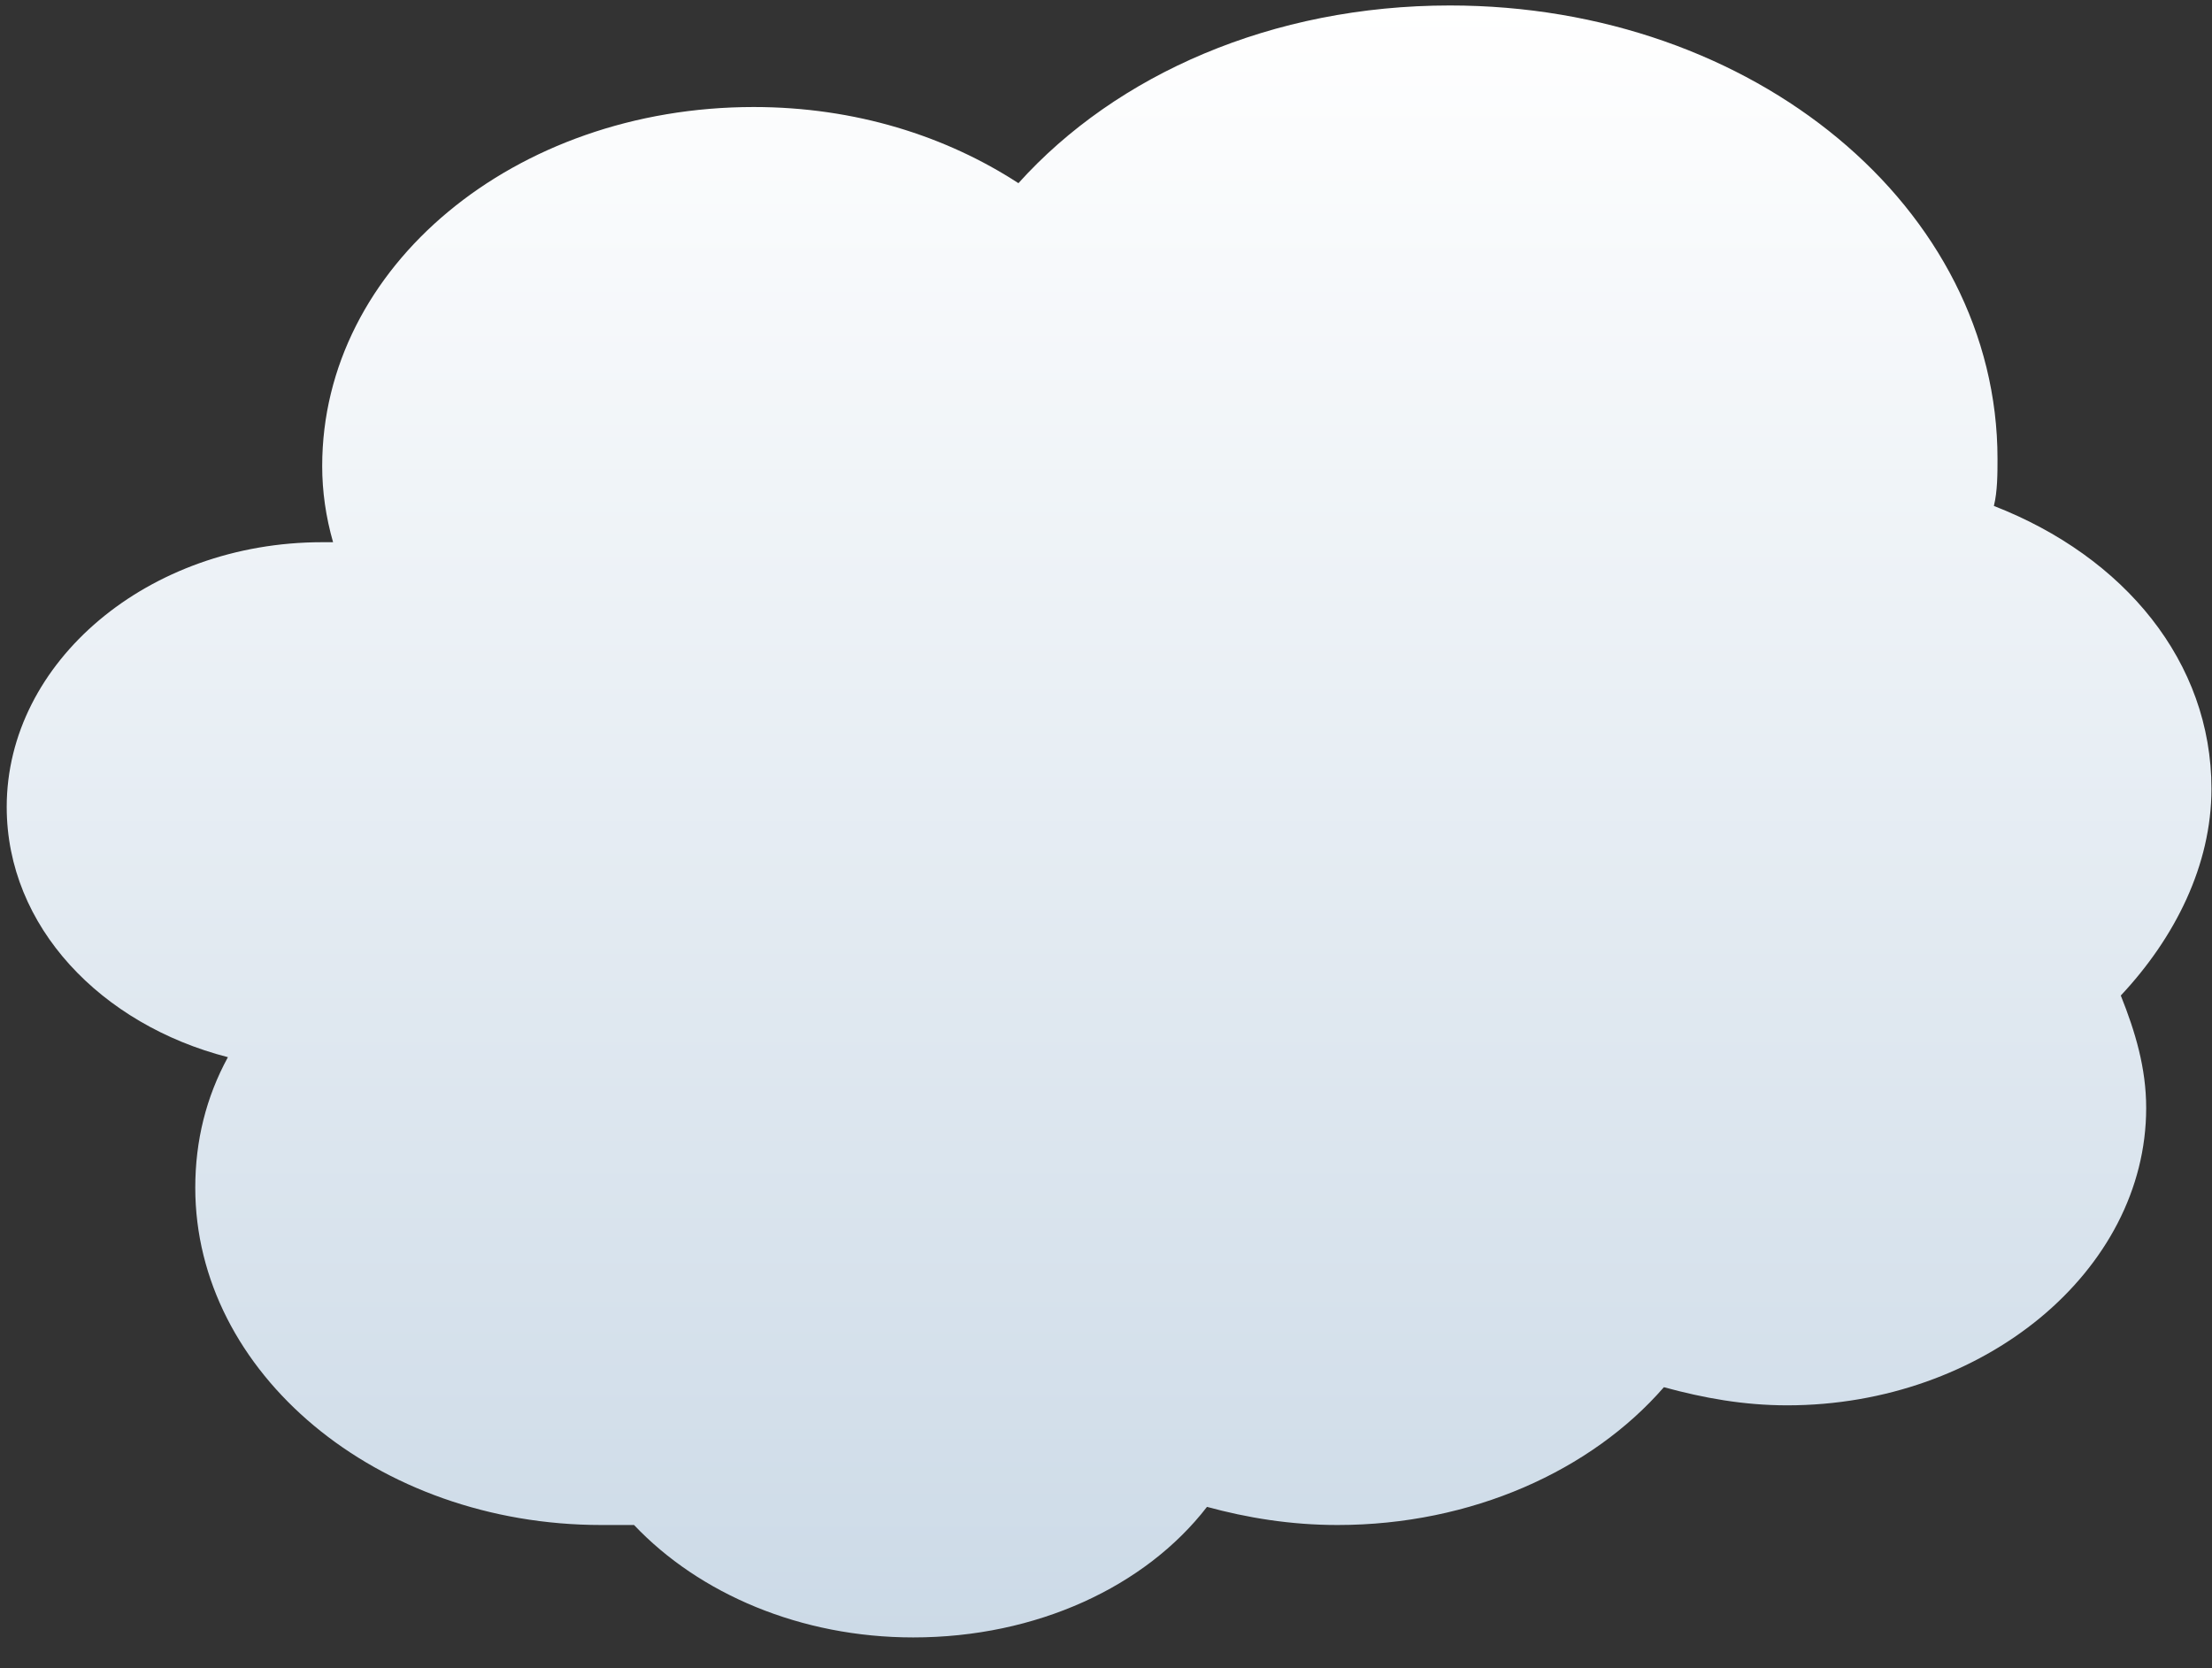 <svg width="61" height="46" viewBox="0 0 61 46" fill="none" xmlns="http://www.w3.org/2000/svg">
<rect x="0" y="0" width="61" height="46" fill="#333333" stroke="none"/>
<path d="M60.985 21.751C60.985 18.251 58.585 15.351 54.985 13.951C55.085 13.551 55.085 13.051 55.085 12.651C55.085 5.751 48.385 0.151 39.985 0.151C35.085 0.151 30.785 2.051 28.085 5.051C26.085 3.751 23.585 2.951 20.785 2.951C14.185 2.951 8.885 7.351 8.885 12.851C8.885 13.551 8.985 14.251 9.185 14.951C9.085 14.951 8.985 14.951 8.885 14.951C4.085 14.951 0.185 18.251 0.185 22.251C0.185 25.551 2.785 28.251 6.285 29.151C5.685 30.251 5.385 31.451 5.385 32.751C5.385 37.851 10.385 42.051 16.585 42.051C16.885 42.051 17.185 42.051 17.485 42.051C19.285 43.951 22.085 45.151 25.185 45.151C28.585 45.151 31.585 43.751 33.285 41.551C34.385 41.851 35.585 42.051 36.885 42.051C40.585 42.051 43.885 40.551 45.885 38.251C46.985 38.551 48.085 38.751 49.285 38.751C54.685 38.751 59.185 35.051 59.185 30.551C59.185 29.451 58.885 28.451 58.485 27.451C59.985 25.851 60.985 23.851 60.985 21.751Z" fill="url(#paint0_linear_2267_1201)"/>
<defs>
<linearGradient id="paint0_linear_2267_1201" x1="30.585" y1="0.151" x2="30.585" y2="45.151" gradientUnits="userSpaceOnUse">
<stop stop-color="white"/>
<stop offset="1" stop-color="#CCDAE7"/>
</linearGradient>
</defs>
</svg>
